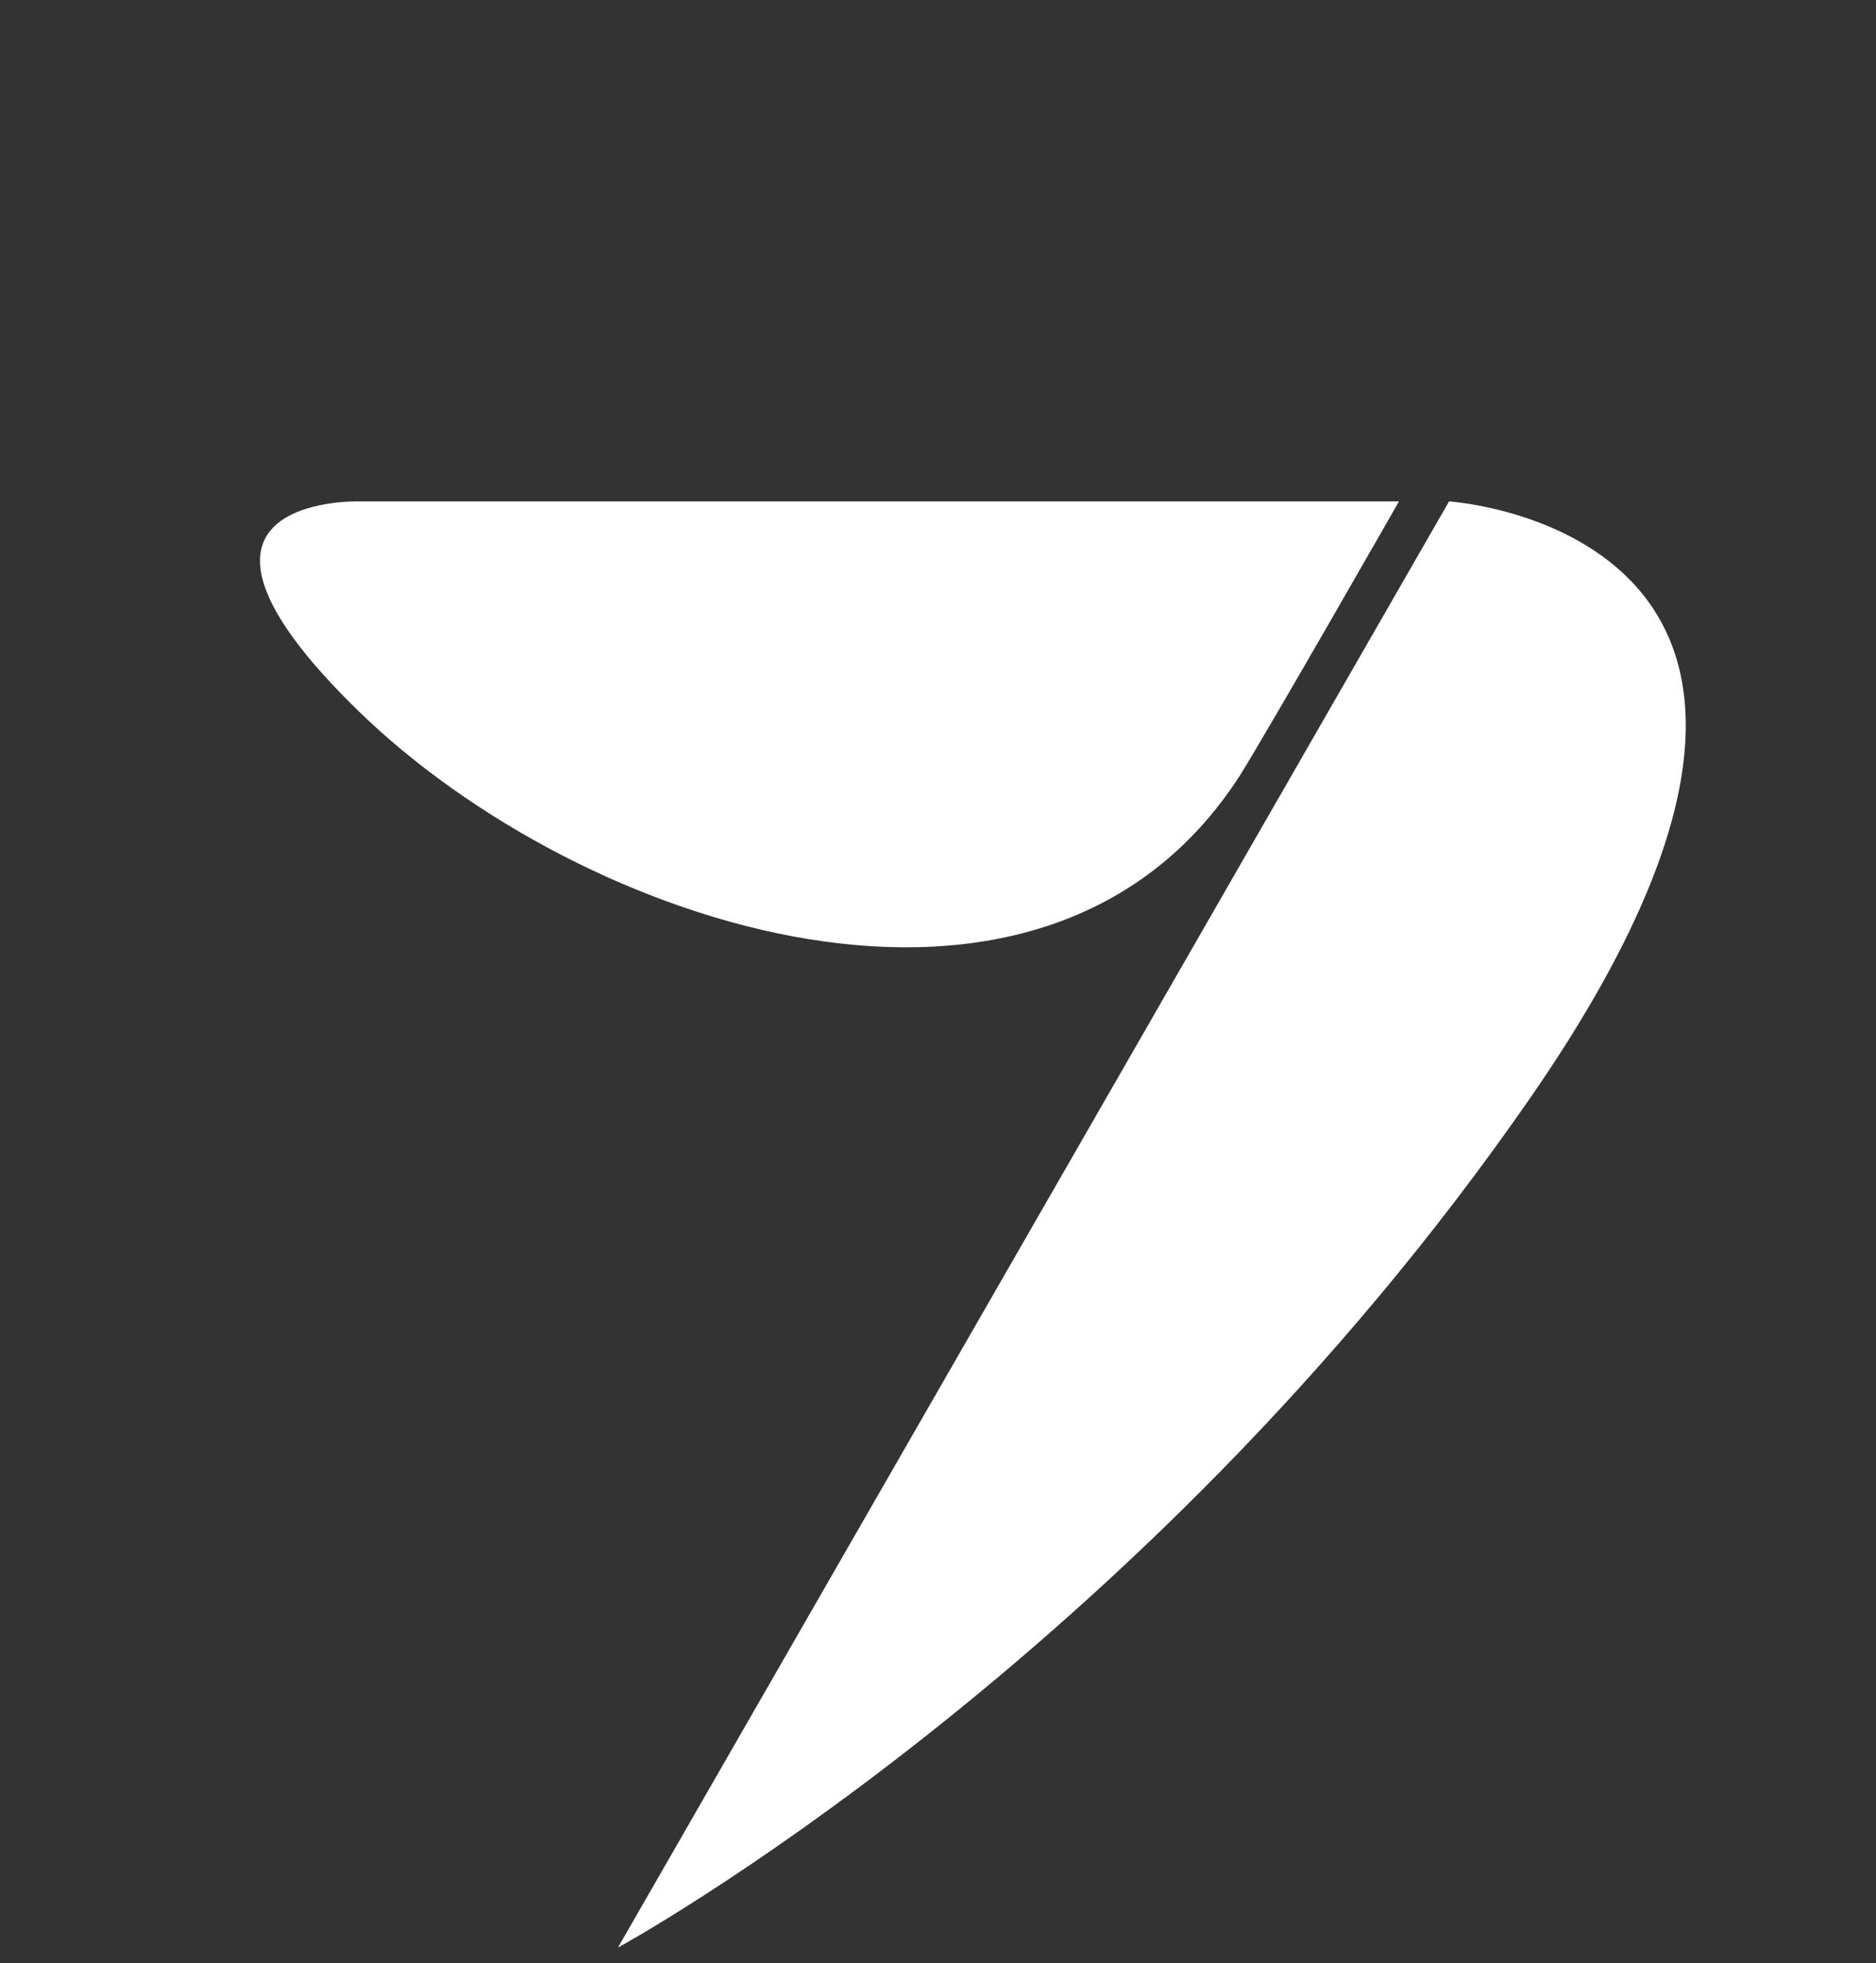 <svg width="43" height="45" fill="none" xmlns="http://www.w3.org/2000/svg">
  <rect width="100%" height="100%" fill="#333333" stroke="none"/>
  <path d="M14.164 44.642l19.05-33.149s10.85.688 1.863 13.67c-8.987 12.98-20.913 19.479-20.913 19.479zM8.222 11.493h23.844s-2.95 5.167-3.643 6.278c-4.511 7.021-15.11 3.485-20.201-1.468-5.092-4.952 0-4.81 0-4.81z" fill="#fff"/>
</svg>
